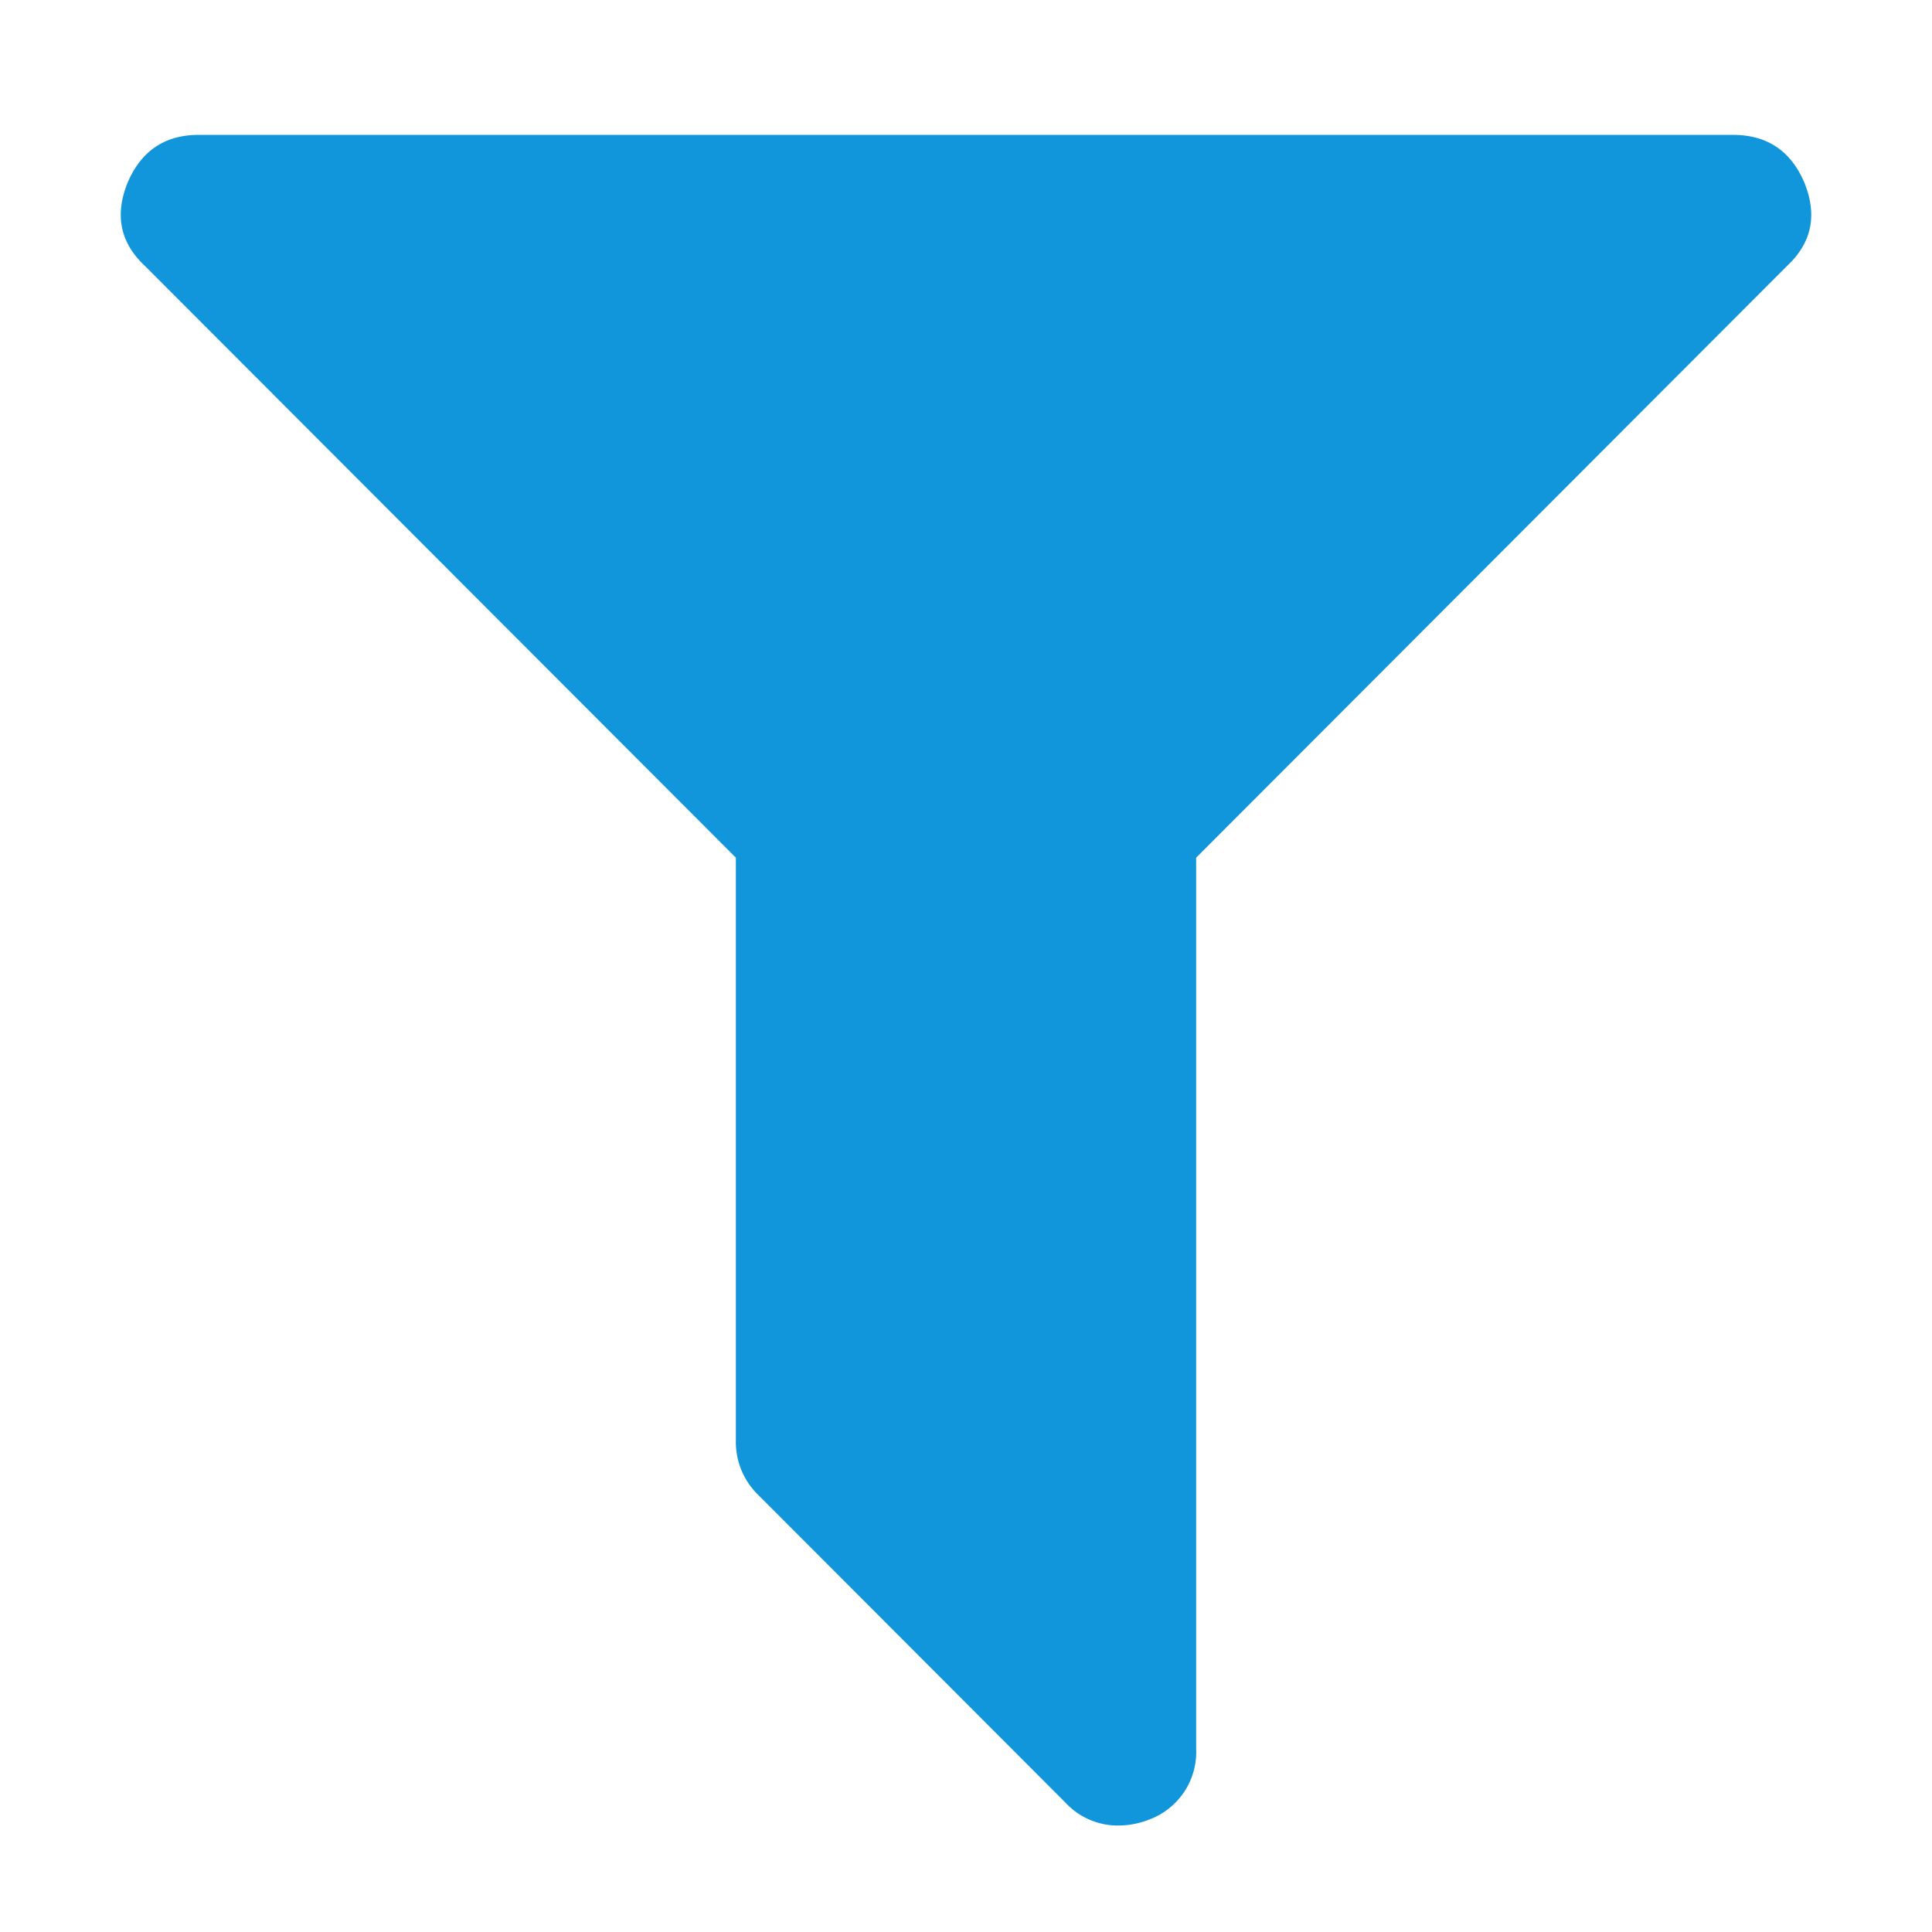 <svg t="1741761513251" class="icon" viewBox="0 0 1024 1024" version="1.1" xmlns="http://www.w3.org/2000/svg" p-id="3009" width="200" height="200"><path d="M0 0h1024v1024H0z" fill="#FFFFFF" p-id="3010"></path><path d="M956.16 96.32c7.232 17.408 4.224 32.256-8.896 44.544L633.984 454.592v472.192a38.144 38.144 0 0 1-24.768 37.568 44.416 44.416 0 0 1-15.872 3.2 37.76 37.76 0 0 1-28.608-12.096l-162.688-162.944a39.04 39.04 0 0 1-12.032-28.608V454.592L76.736 140.864c-13.12-12.288-16.128-27.136-8.896-44.544 7.232-16.512 19.712-24.832 37.504-24.832h813.376c17.728 0.064 30.208 8.32 37.44 24.832z" fill="#1296db" p-id="3011" data-spm-anchor-id="a313x.search_index.0.i7.55103a81xp6YQB" class="selected"></path></svg>
